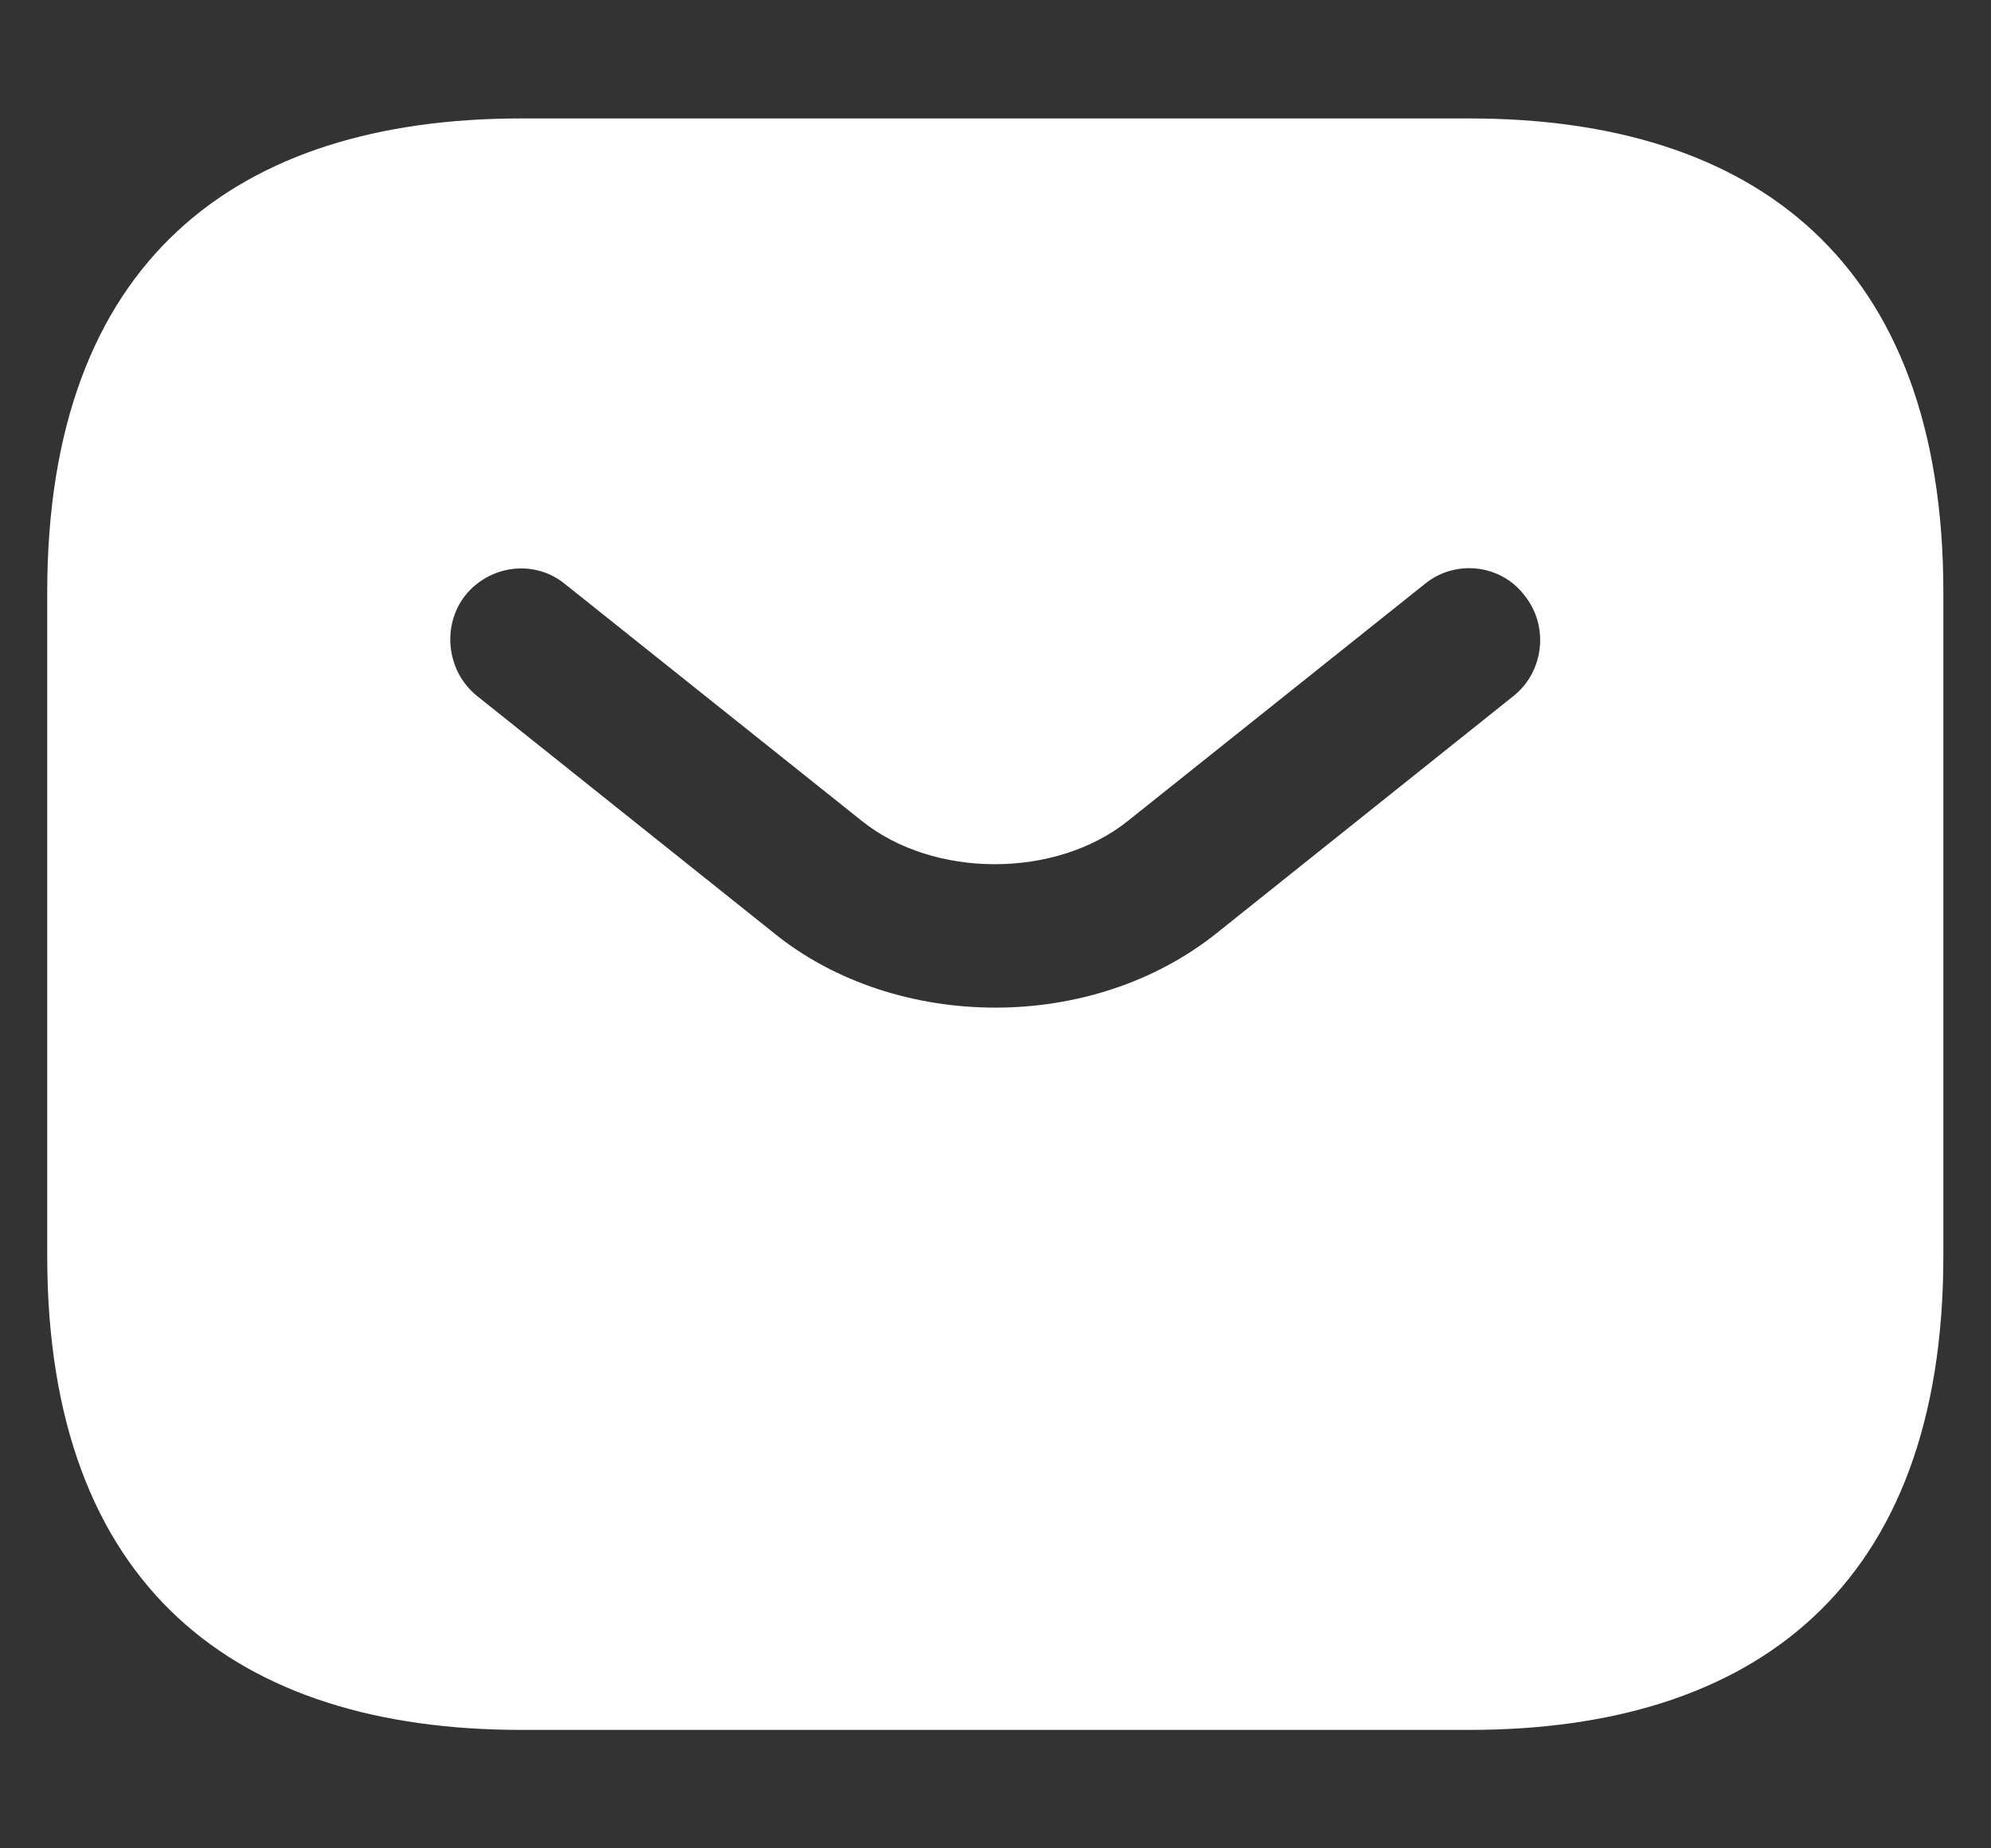 <svg width="14" height="13" viewBox="0 0 14 13" fill="none" xmlns="http://www.w3.org/2000/svg">
<rect x="0" y="0" width="14" height="13" fill="#333333" stroke="none"/>
<path d="M10.332 0.833H3.665C1.665 0.833 0.332 1.833 0.332 4.167V8.833C0.332 11.167 1.665 12.167 3.665 12.167H10.332C12.332 12.167 13.665 11.167 13.665 8.833V4.167C13.665 1.833 12.332 0.833 10.332 0.833ZM10.645 4.893L8.559 6.56C8.119 6.913 7.559 7.087 6.999 7.087C6.439 7.087 5.872 6.913 5.439 6.56L3.352 4.893C3.139 4.72 3.105 4.4 3.272 4.187C3.445 3.973 3.759 3.933 3.972 4.107L6.059 5.773C6.565 6.18 7.425 6.18 7.932 5.773L10.019 4.107C10.232 3.933 10.552 3.967 10.719 4.187C10.892 4.4 10.859 4.72 10.645 4.893Z" fill="white"/>
</svg>
